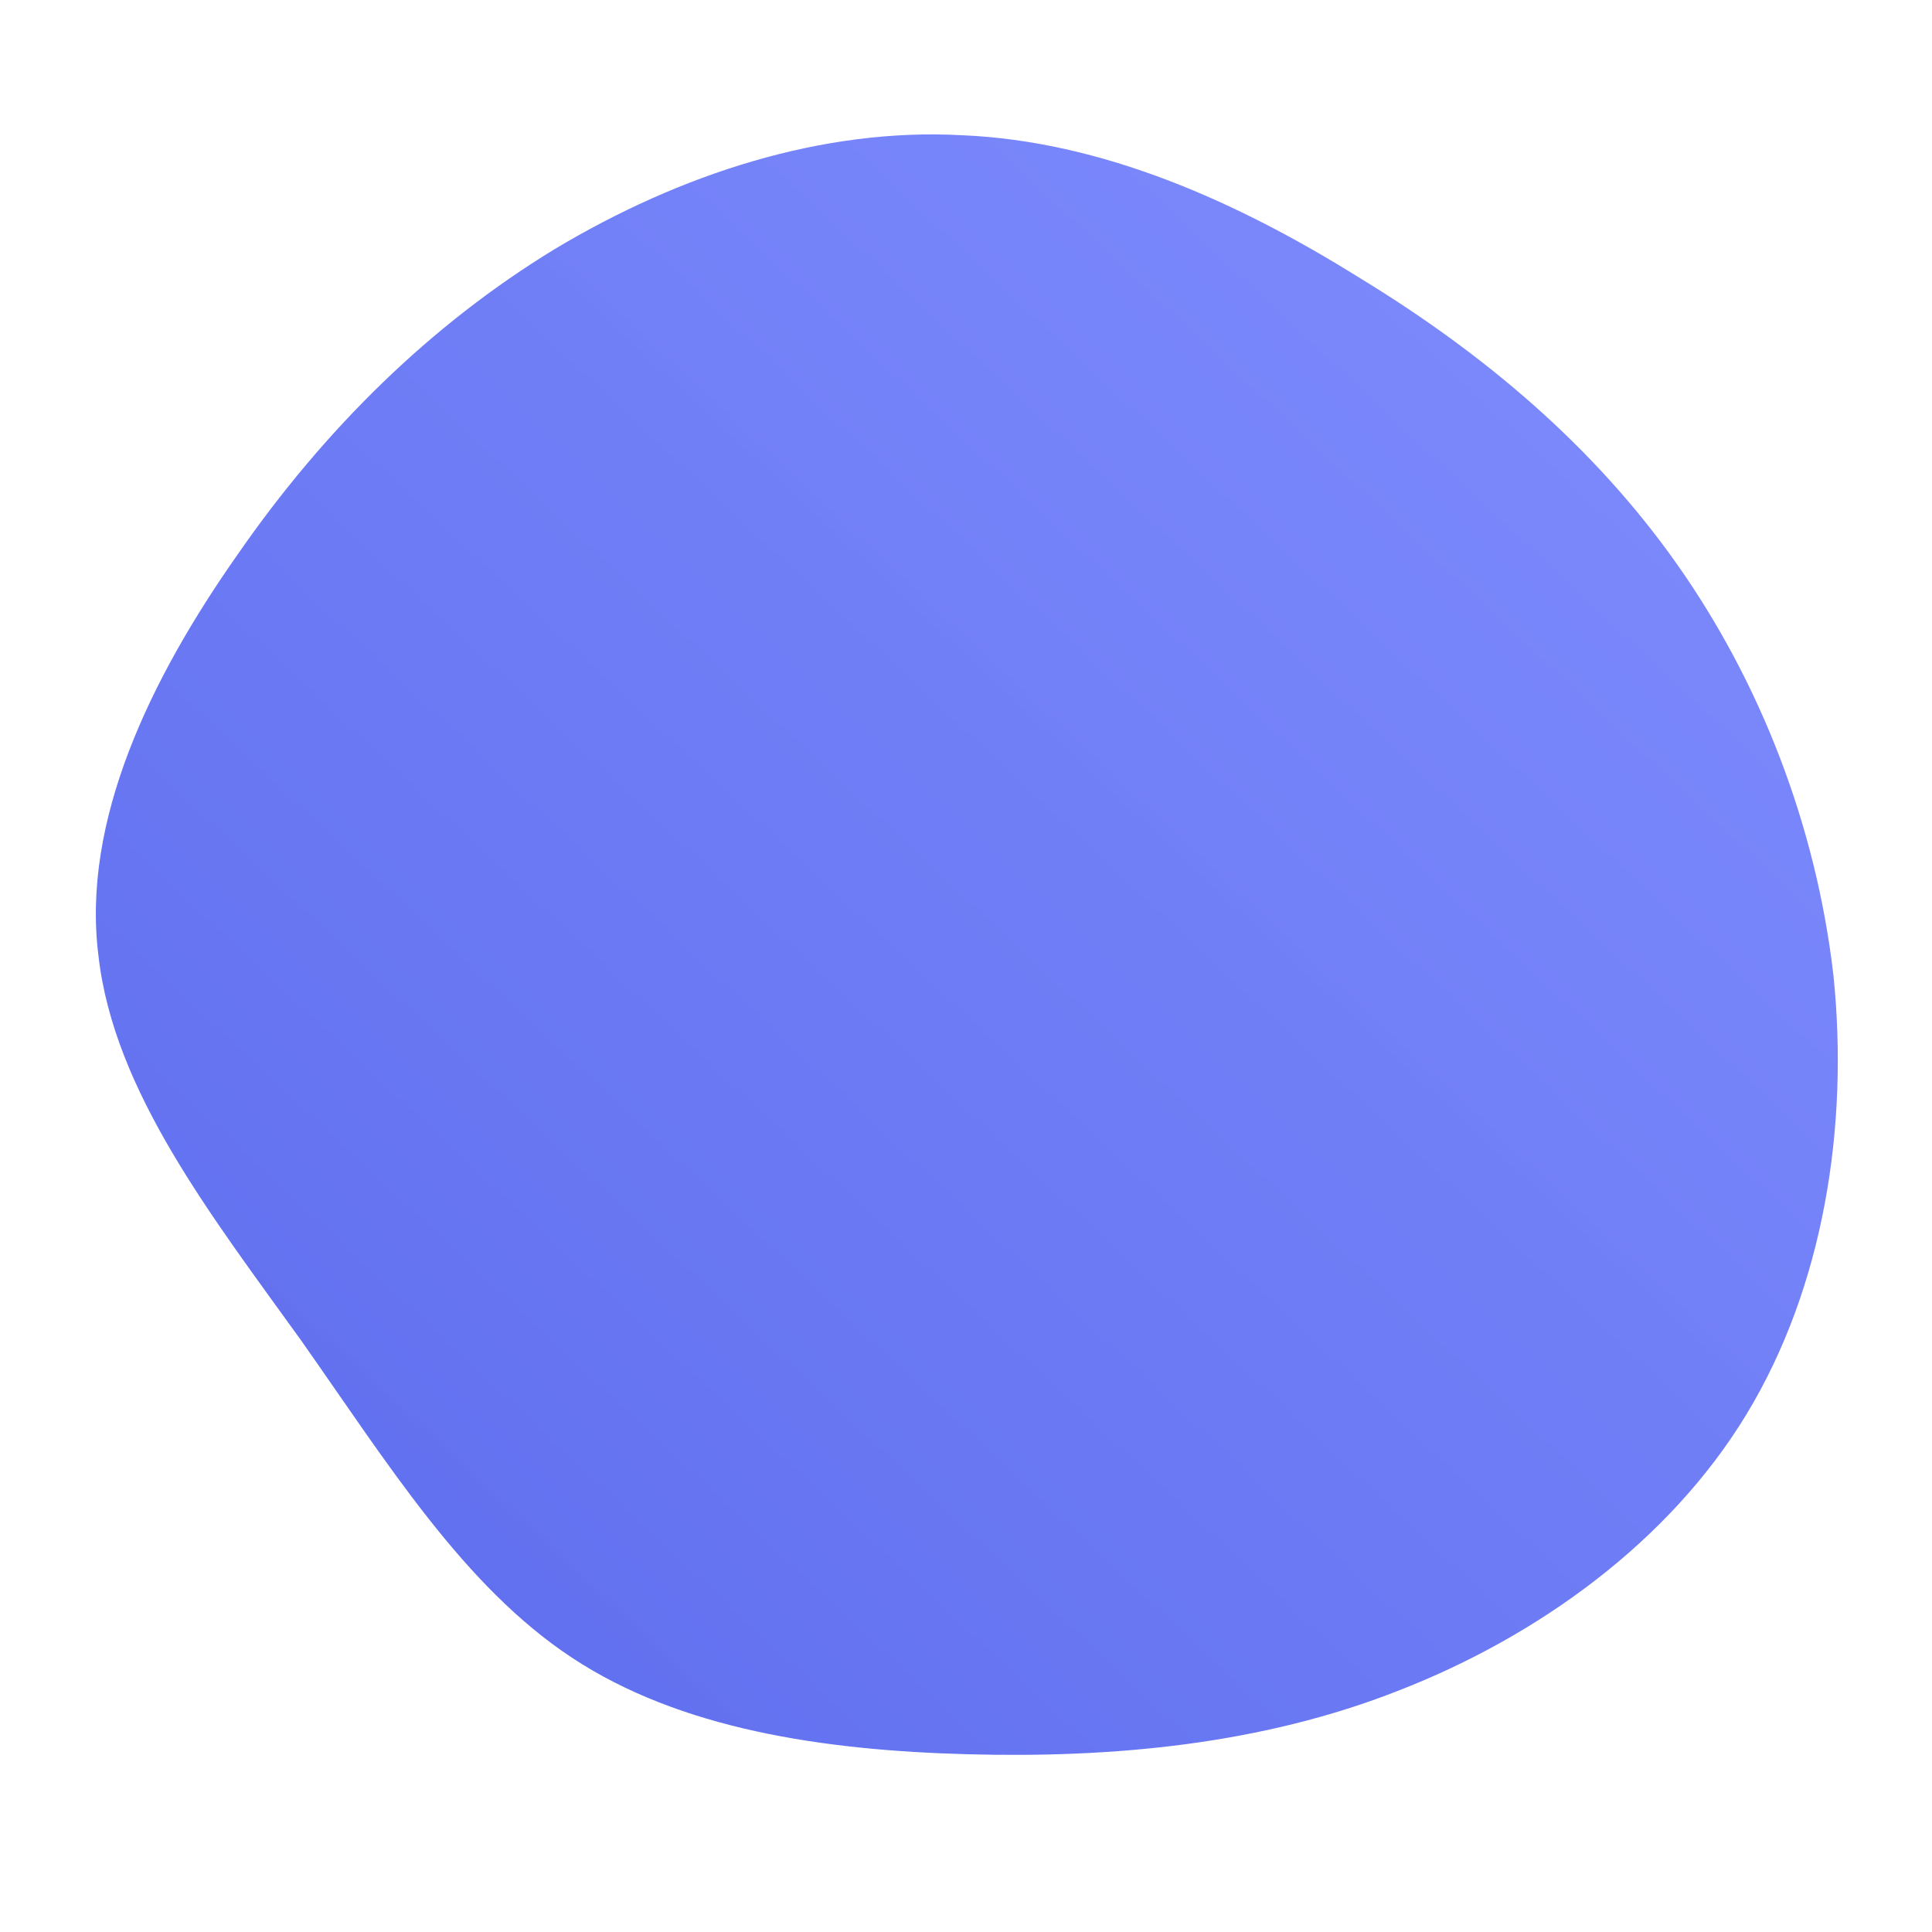 <!--?xml version="1.0" standalone="no"?-->
              <svg id="sw-js-blob-svg" viewBox="0 0 100 100" xmlns="http://www.w3.org/2000/svg" version="1.1">
                    <defs> 
                        <linearGradient id="sw-gradient" x1="0" x2="1" y1="1" y2="0">
                            <stop id="stop1" stop-color="rgba(92, 107, 236, 1)" offset="0%"></stop>
                            <stop id="stop2" stop-color="rgba(127.62, 140.889, 255, 0.99)" offset="100%"></stop>
                        </linearGradient>
                    </defs>
                <path fill="url(#sw-gradient)" d="M20.4,-35.6C26.8,-31.7,32.5,-26.9,36.8,-20.8C41.1,-14.7,44,-7.3,44.9,0.5C45.7,8.3,44.4,16.6,40.4,23.2C36.4,29.8,29.6,34.7,22.4,37.5C15.3,40.3,7.6,41,0.1,40.8C-7.4,40.6,-14.8,39.5,-20.4,35.8C-26,32.1,-29.9,25.8,-34.4,19.4C-39,13,-44.1,6.5,-44.9,-0.5C-45.8,-7.5,-42.2,-14.9,-37.7,-21.3C-33.2,-27.8,-27.7,-33.2,-21.3,-37.1C-14.8,-41,-7.4,-43.4,-0.2,-43C7,-42.7,14,-39.6,20.4,-35.6Z" width="100%" height="100%" transform="translate(50 50)" stroke-width="0" style="transition: 0.3s;" stroke="url(#sw-gradient)"></path>
              </svg>